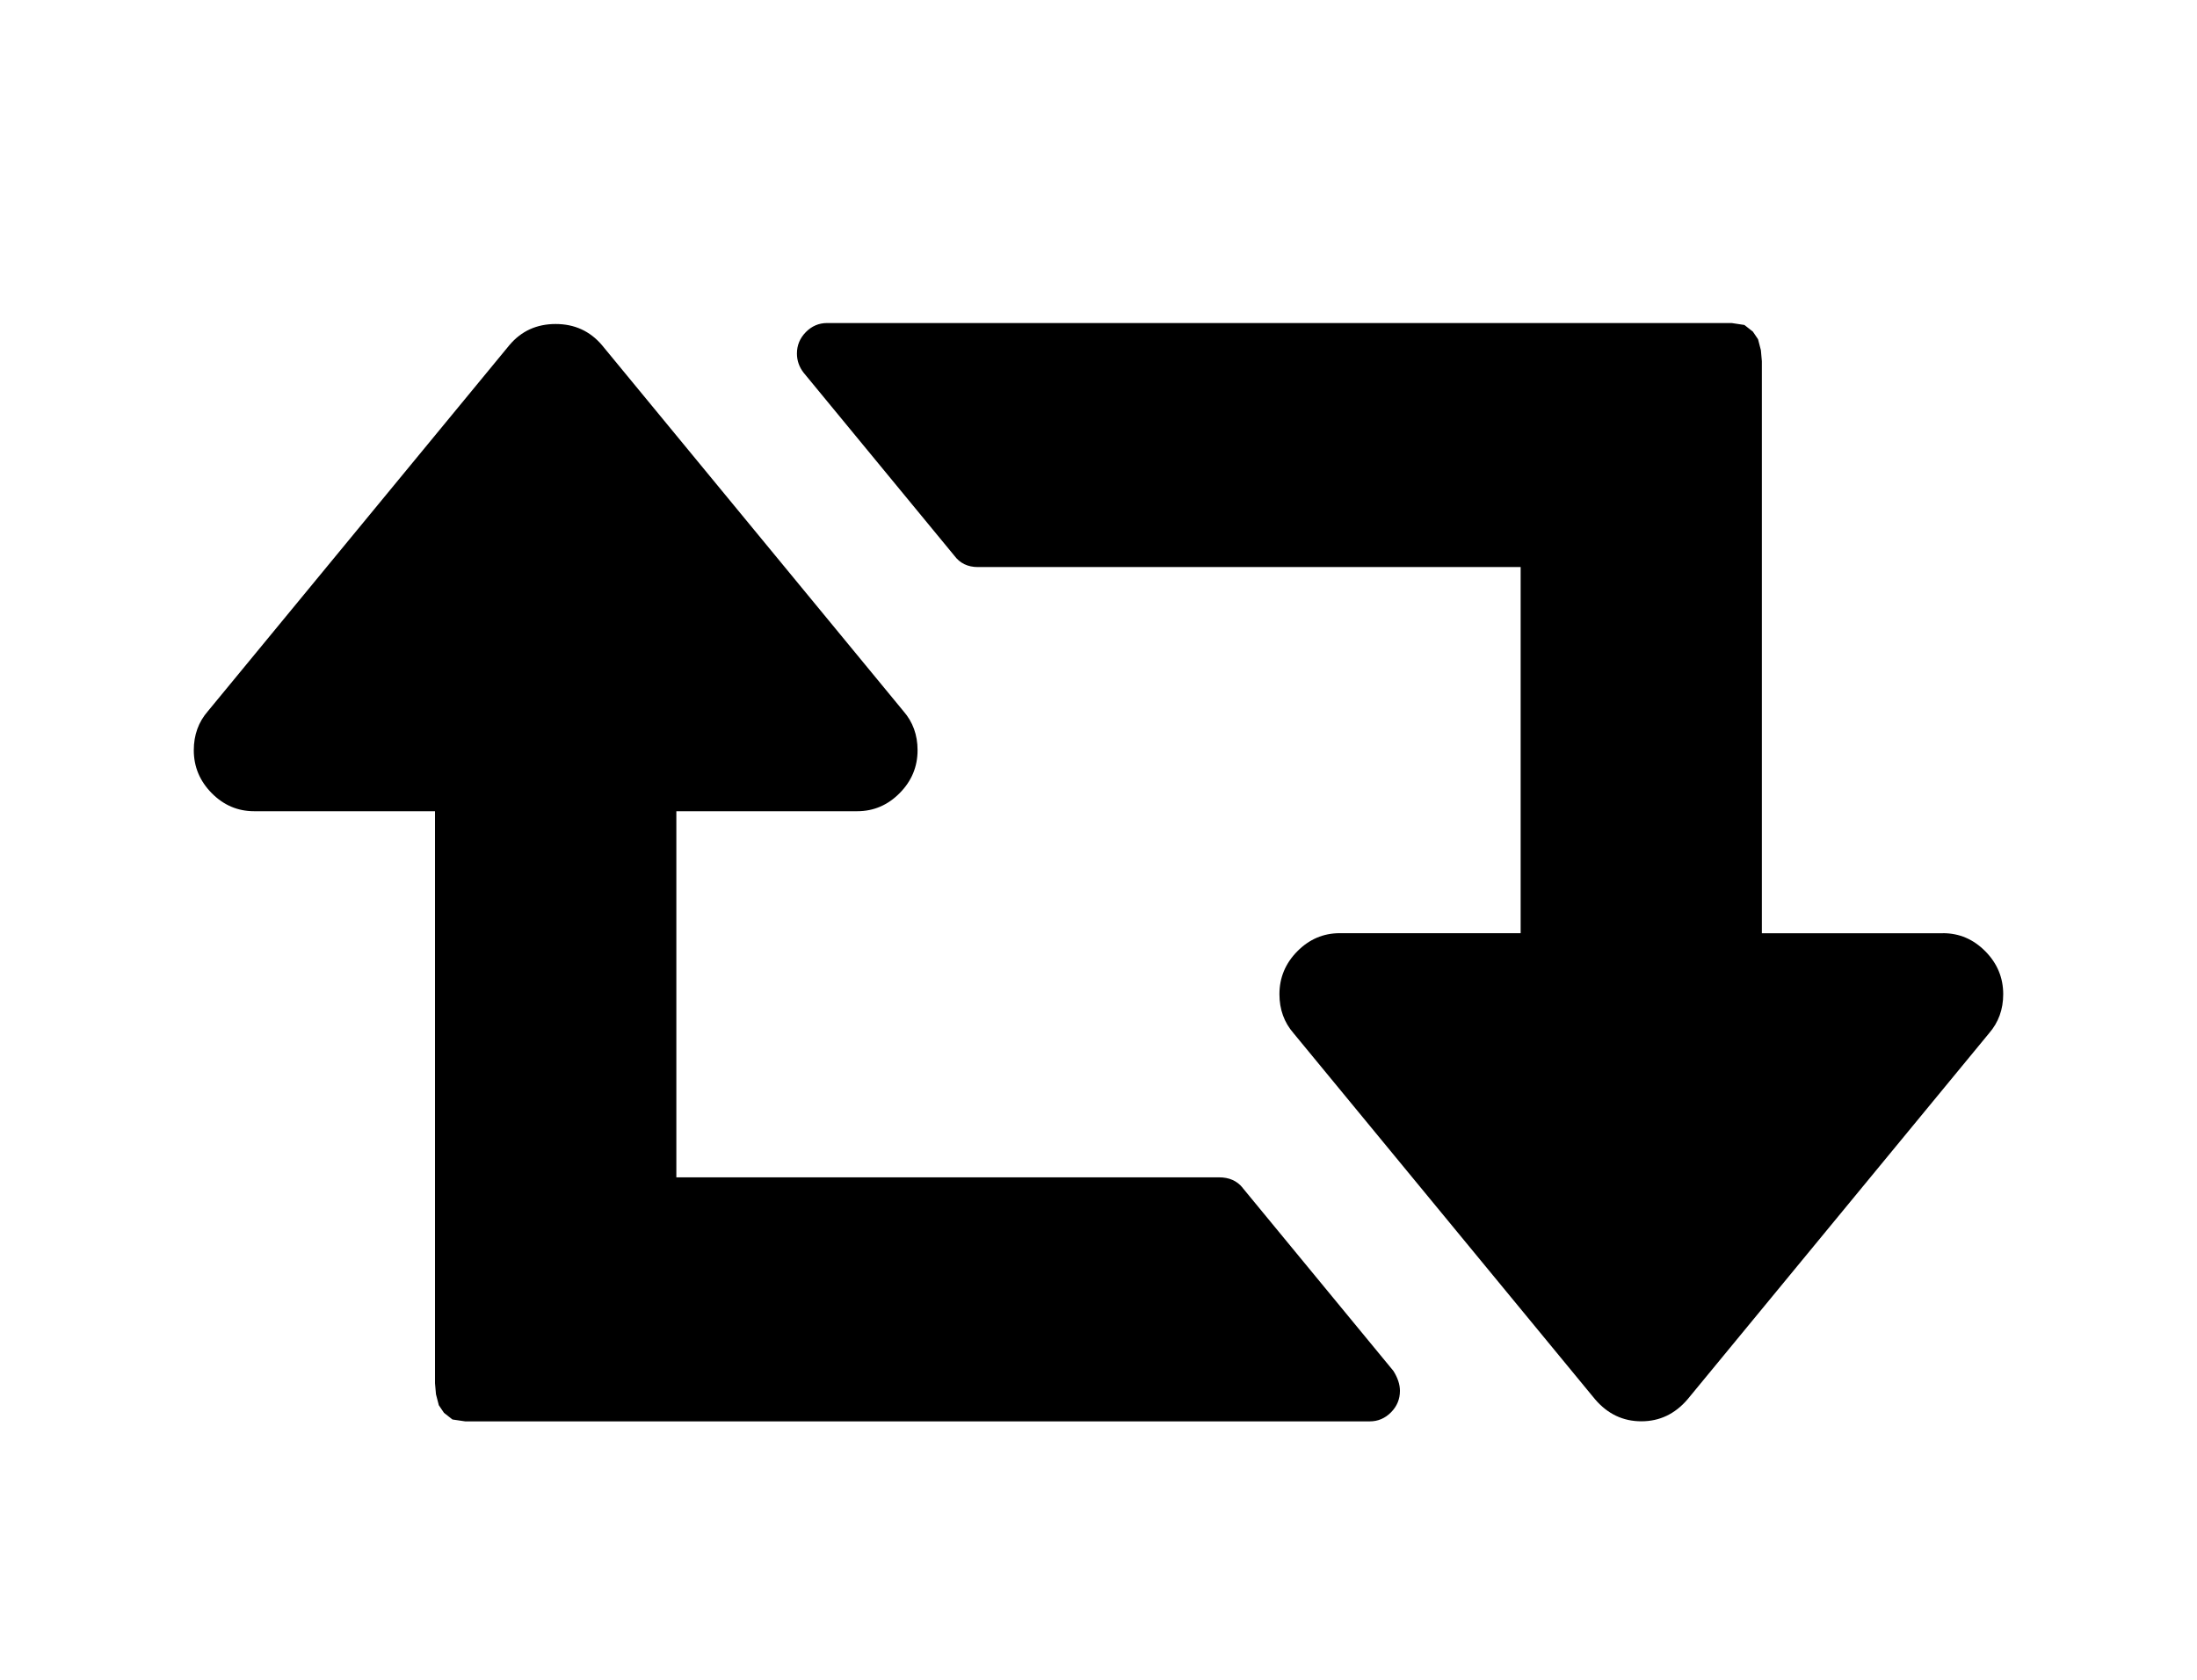 <svg viewBox="0 0 34 26" xmlns="http://www.w3.org/2000/svg">
    <path d="M19.231 18.385c-.087-.108-.209-.162-.364-.162h-8.4v-5.667h2.8c.253 0 .472-.094.656-.28.185-.187.277-.408.277-.664 0-.236-.073-.438-.219-.605l-4.667-5.667c-.185-.216-.423-.325-.715-.325s-.53.108-.714.325l-4.667 5.667c-.146.167-.219.369-.219.605 0 .256.093.477.277.664.185.187.404.28.656.28h2.8v8.854l.015.17.044.17.08.118.131.103.197.029h14c.126 0 .236-.047.328-.14.092-.093.138-.204.138-.332 0-.099-.034-.202-.102-.31l-2.333-2.833zm10.835-3.94h-2.8v-8.854l-.015-.17-.044-.17-.08-.118-.131-.103-.197-.03h-14c-.126 0-.236.047-.328.14-.092.094-.138.204-.138.332 0 .108.034.207.102.295l2.333 2.833c.087.118.209.177.365.177h8.4v5.667h-2.8c-.253 0-.472.094-.656.28-.185.187-.277.409-.277.664 0 .236.073.438.219.605l4.667 5.667c.194.226.432.339.715.339.282 0 .52-.113.714-.339l4.667-5.667c.146-.168.219-.369.219-.605 0-.255-.092-.477-.277-.664-.185-.187-.403-.28-.656-.28z"/>
</svg>